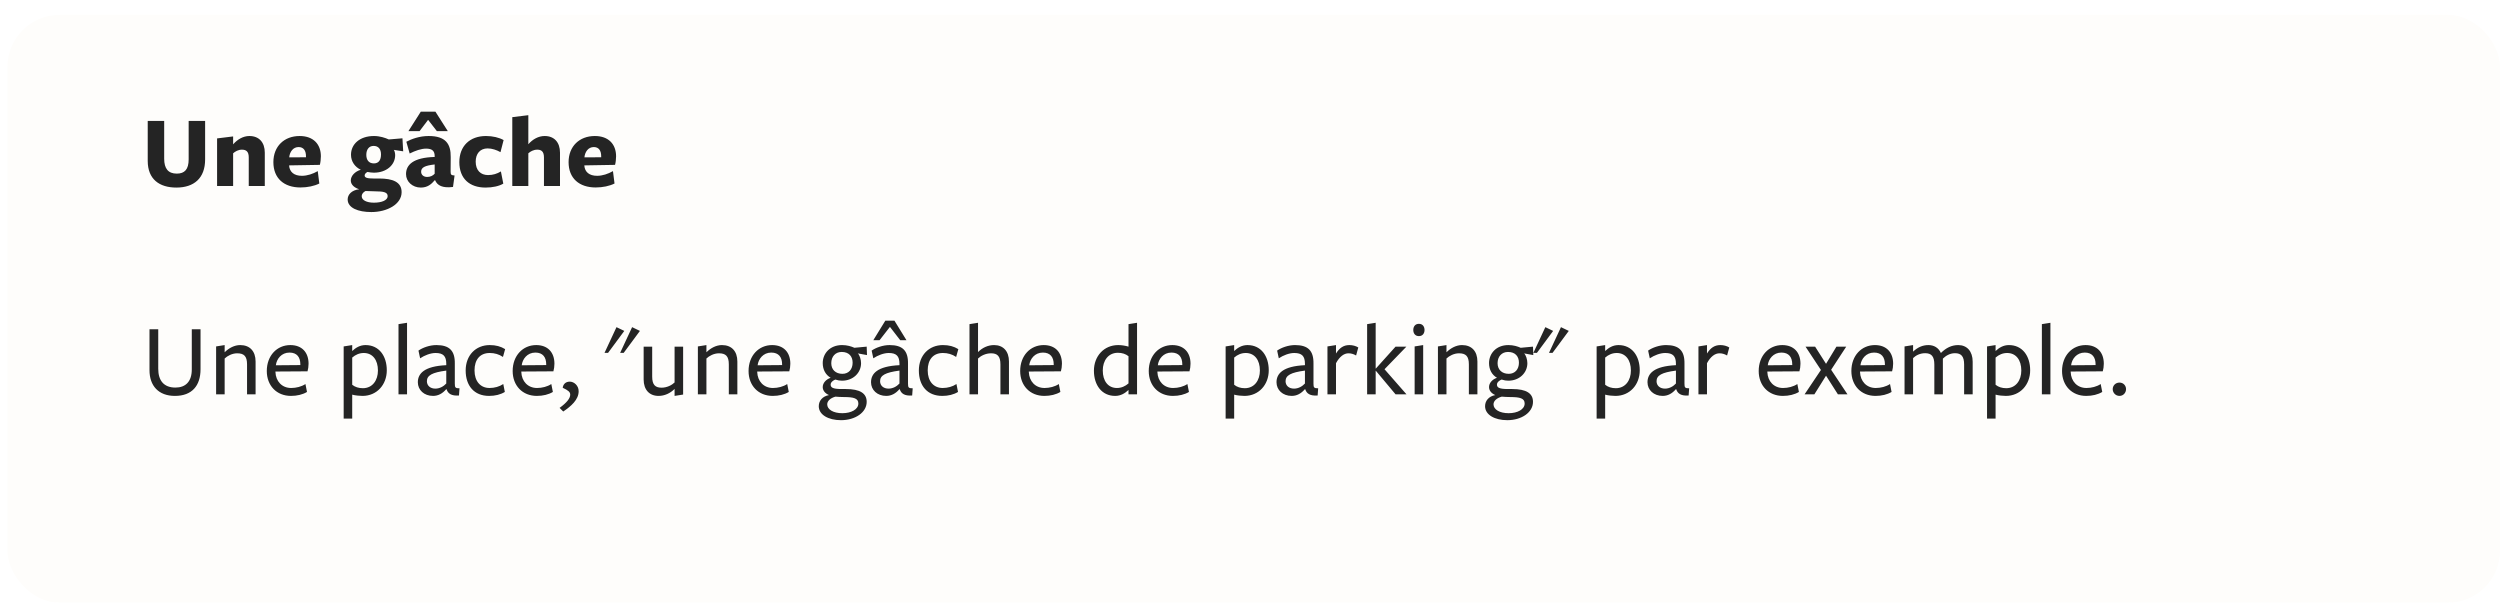 <svg width="336" height="81" viewBox="0 0 336 81" fill="none" xmlns="http://www.w3.org/2000/svg">
<g filter="url(#filter0_d_1792_14798)">
<rect width="335" height="79" rx="7" fill="#FEFDFB"/>
<path d="M26.568 19.43C26.568 21.964 25.056 23.21 22.704 23.21C20.422 23.21 18.854 22.09 18.854 19.626V14.25H21.066V19.332C21.066 20.648 21.598 21.334 22.76 21.334C23.81 21.334 24.356 20.774 24.356 19.416C24.356 19.444 24.356 14.25 24.356 14.25H26.568C26.568 14.25 26.568 19.388 26.568 19.43ZM34.588 23H32.432V19.15C32.432 18.366 32.082 18.114 31.508 18.114C31.032 18.114 30.612 18.352 30.332 18.604V23H28.176V16.602L30.332 16.336C30.332 16.336 30.332 17.302 30.332 17.4C30.906 16.742 31.676 16.28 32.516 16.28C33.818 16.28 34.588 17.134 34.588 18.52V23ZM37.856 20.228V20.256C37.926 21.124 38.528 21.628 39.578 21.628C40.292 21.628 41.048 21.376 41.706 20.998L41.916 22.664C41.258 23 40.32 23.196 39.382 23.196C37.17 23.196 35.742 21.964 35.742 19.794C35.742 17.666 37.198 16.28 39.27 16.28C41.118 16.28 42.126 17.386 42.126 19.01C42.126 19.36 42.07 19.878 41.986 20.158L37.856 20.228ZM37.87 19.15L40.124 19.136C40.124 19.108 40.124 19.038 40.124 19.01C40.124 18.24 39.802 17.764 39.13 17.764C38.388 17.764 37.94 18.408 37.87 19.15ZM48.232 18.814C48.232 19.5 48.568 19.962 49.254 19.962C49.912 19.962 50.206 19.486 50.206 18.758C50.206 18.072 49.884 17.61 49.212 17.61C48.596 17.61 48.232 18.086 48.232 18.814ZM48.134 23.672C47.84 23.812 47.616 24.05 47.616 24.386C47.616 24.89 48.26 25.24 49.254 25.24C50.304 25.24 51.102 24.918 51.102 24.358C51.102 23.84 50.556 23.714 49.422 23.714C49.016 23.714 48.372 23.686 48.134 23.672ZM47.28 23.434C46.706 23.266 46.146 22.86 46.146 22.258C46.146 21.642 46.706 21.04 47.49 20.816C46.72 20.452 46.174 19.724 46.174 18.8C46.174 17.386 47.336 16.28 49.268 16.28C50.038 16.28 50.766 16.518 51.256 16.742L53.09 16.588L53.188 18.338L51.928 18.142C52.04 18.268 52.11 18.632 52.11 18.856C52.11 20.172 50.934 21.208 49.254 21.208C48.96 21.208 48.708 21.166 48.386 21.11C48.204 21.208 48.008 21.362 48.008 21.586C48.008 21.88 48.344 21.992 49.198 21.992C49.198 21.992 50.024 21.992 49.968 21.992C51.746 21.992 52.978 22.44 52.978 23.826C52.978 25.45 51.032 26.5 48.904 26.5C47.154 26.5 45.726 25.954 45.726 24.806C45.726 24.162 46.244 23.56 47.28 23.434ZM57.42 21.348V20.102C56.09 20.256 55.6 20.508 55.6 21.082C55.6 21.502 55.936 21.782 56.412 21.782C56.846 21.782 57.196 21.6 57.42 21.348ZM57.476 22.216H57.434C56.972 22.762 56.454 23.21 55.558 23.21C54.438 23.21 53.57 22.412 53.57 21.404C53.57 20.172 54.494 19.178 57.42 19.094V18.968C57.42 18.282 57.07 17.974 56.272 17.974C55.6 17.974 54.816 18.254 54.06 18.632L53.612 17.05C54.298 16.686 55.376 16.28 56.608 16.28C58.862 16.28 59.604 17.302 59.576 19.122L59.562 21.054C59.562 21.502 59.646 21.544 60.094 21.586L59.884 23.126C58.47 23.308 57.77 22.93 57.476 22.216ZM59.184 15.622H57.714L56.552 14.124H56.524L55.39 15.622H53.892L55.558 13.004H57.518L59.184 15.622ZM66.643 22.678C66.097 23.014 65.201 23.21 64.263 23.21C62.107 23.21 60.735 22.006 60.735 19.794C60.735 17.638 62.135 16.28 64.319 16.28C65.229 16.28 66.097 16.49 66.685 16.826L66.265 18.45C65.747 18.156 65.117 17.946 64.543 17.946C63.507 17.946 62.933 18.674 62.933 19.724C62.933 20.886 63.591 21.53 64.599 21.53C65.257 21.53 65.817 21.348 66.321 21.04L66.643 22.678ZM74.264 23H72.108V19.15C72.108 18.366 71.758 18.114 71.212 18.114C70.708 18.114 70.288 18.352 70.008 18.604V23H67.852V13.746L70.008 13.48C70.008 13.48 70.008 17.274 70.008 17.386C70.582 16.728 71.352 16.28 72.206 16.28C73.494 16.28 74.264 17.134 74.264 18.52V23ZM77.532 20.228V20.256C77.602 21.124 78.204 21.628 79.254 21.628C79.968 21.628 80.724 21.376 81.382 20.998L81.592 22.664C80.934 23 79.996 23.196 79.058 23.196C76.846 23.196 75.418 21.964 75.418 19.794C75.418 17.666 76.874 16.28 78.946 16.28C80.794 16.28 81.802 17.386 81.802 19.01C81.802 19.36 81.746 19.878 81.662 20.158L77.532 20.228ZM77.546 19.15L79.8 19.136C79.8 19.108 79.8 19.038 79.8 19.01C79.8 18.24 79.478 17.764 78.806 17.764C78.064 17.764 77.616 18.408 77.546 19.15Z" fill="#242424"/>
<path d="M25.952 47.626C25.952 49.838 24.804 51.21 22.508 51.21C20.31 51.21 19.092 49.852 19.092 47.752V42.25H20.268V47.57C20.268 49.152 21.024 50.09 22.578 50.09C23.936 50.09 24.776 49.292 24.776 47.654C24.776 47.724 24.776 42.25 24.776 42.25H25.952C25.952 42.25 25.952 47.5 25.952 47.626ZM33.351 51H32.203V46.968C32.203 45.862 31.783 45.484 30.873 45.484C30.201 45.484 29.557 45.834 29.193 46.184V51H28.045V44.56L29.193 44.378V45.344C29.781 44.756 30.537 44.378 31.279 44.378C32.581 44.378 33.351 45.204 33.351 46.59V51ZM36.019 47.934V47.99C36.061 49.25 36.901 50.146 38.133 50.146C38.805 50.146 39.533 49.964 40.051 49.614L40.261 50.678C39.687 51.028 38.917 51.21 38.105 51.21C36.173 51.21 34.857 49.824 34.857 47.864C34.857 45.792 36.229 44.378 38.021 44.378C39.575 44.378 40.471 45.358 40.471 46.884C40.471 47.234 40.415 47.626 40.331 47.906C40.317 47.906 36.019 47.934 36.019 47.934ZM36.075 47.094L39.365 47.066V46.968C39.365 46.016 38.917 45.386 37.909 45.386C36.817 45.386 36.173 46.254 36.075 47.094ZM46.337 45.176C46.799 44.742 47.373 44.378 48.129 44.378C49.935 44.378 50.985 45.834 50.985 47.766C50.985 49.712 49.641 51.21 47.723 51.21C47.345 51.21 46.743 51.154 46.337 51.042V54.262H45.189V44.56L46.337 44.378C46.337 44.378 46.337 45.106 46.337 45.176ZM46.337 46.058C46.337 45.988 46.337 49.712 46.337 49.712C46.715 50.02 47.205 50.174 47.765 50.174C49.067 50.174 49.795 49.11 49.795 47.794C49.795 46.38 49.081 45.442 47.891 45.442C47.289 45.442 46.771 45.68 46.337 46.058ZM53.706 51H52.559V41.564L53.706 41.382V51ZM58.979 49.544V47.808C57.075 48.06 56.375 48.452 56.375 49.236C56.375 49.81 56.809 50.23 57.509 50.23C58.097 50.23 58.615 49.936 58.979 49.544ZM59.021 50.314H58.965C58.475 50.888 57.887 51.21 57.201 51.21C55.997 51.21 55.157 50.412 55.157 49.376C55.157 48.228 55.983 47.22 58.979 47.08V46.898C58.979 45.862 58.573 45.442 57.537 45.442C56.879 45.442 56.067 45.75 55.465 46.156L55.241 45.12C55.801 44.728 56.739 44.378 57.649 44.378C59.385 44.378 60.155 45.12 60.127 46.87V49.558C60.127 50.09 60.197 50.188 60.757 50.188L60.687 51.154C59.651 51.238 59.189 50.874 59.021 50.314ZM66.85 50.678C66.276 51.028 65.548 51.21 64.736 51.21C62.706 51.21 61.586 49.824 61.586 47.794C61.586 45.75 62.944 44.378 64.82 44.378C65.646 44.378 66.304 44.56 66.892 44.924L66.598 45.974C66.066 45.61 65.464 45.442 64.82 45.442C63.504 45.442 62.776 46.338 62.776 47.78C62.776 49.264 63.588 50.146 64.792 50.146C65.464 50.146 66.122 49.964 66.64 49.614L66.85 50.678ZM69.064 47.934V47.99C69.106 49.25 69.946 50.146 71.178 50.146C71.85 50.146 72.578 49.964 73.096 49.614L73.306 50.678C72.732 51.028 71.962 51.21 71.15 51.21C69.218 51.21 67.902 49.824 67.902 47.864C67.902 45.792 69.274 44.378 71.066 44.378C72.62 44.378 73.516 45.358 73.516 46.884C73.516 47.234 73.46 47.626 73.376 47.906C73.362 47.906 69.064 47.934 69.064 47.934ZM69.12 47.094L72.41 47.066V46.968C72.41 46.016 71.962 45.386 70.954 45.386C69.862 45.386 69.218 46.254 69.12 47.094ZM74.629 50.118C74.685 49.67 74.993 49.292 75.581 49.292C76.155 49.292 76.771 49.824 76.771 50.58C76.771 51.728 75.735 52.61 74.699 53.31L74.209 52.82C75.175 52.12 75.637 51.532 75.637 51.042C75.637 50.692 75.385 50.468 74.629 50.118ZM82.822 45.428H82.346L83.956 41.97L85.006 42.474L82.822 45.428ZM80.722 45.428H80.246L81.856 41.97L82.906 42.474L80.722 45.428ZM85.506 44.588H86.654V48.62C86.654 49.726 87.074 50.104 87.914 50.104C88.656 50.104 89.3 49.754 89.664 49.404V44.588H90.812V51.028L89.664 51.21C89.664 51.21 89.664 50.342 89.664 50.272C89.076 50.86 88.32 51.21 87.508 51.21C86.276 51.21 85.506 50.384 85.506 48.998V44.588ZM98.101 51H96.953V46.968C96.953 45.862 96.533 45.484 95.623 45.484C94.951 45.484 94.307 45.834 93.943 46.184V51H92.795V44.56L93.943 44.378V45.344C94.531 44.756 95.287 44.378 96.029 44.378C97.331 44.378 98.101 45.204 98.101 46.59V51ZM100.769 47.934V47.99C100.811 49.25 101.651 50.146 102.883 50.146C103.555 50.146 104.283 49.964 104.801 49.614L105.011 50.678C104.437 51.028 103.667 51.21 102.855 51.21C100.923 51.21 99.607 49.824 99.607 47.864C99.607 45.792 100.979 44.378 102.771 44.378C104.325 44.378 105.221 45.358 105.221 46.884C105.221 47.234 105.165 47.626 105.081 47.906C105.067 47.906 100.769 47.934 100.769 47.934ZM100.825 47.094L104.115 47.066V46.968C104.115 46.016 103.667 45.386 102.659 45.386C101.567 45.386 100.923 46.254 100.825 47.094ZM110.723 46.814C110.723 47.668 111.297 48.242 112.221 48.242C113.061 48.242 113.593 47.64 113.593 46.744C113.593 45.904 113.103 45.302 112.123 45.302C111.283 45.302 110.723 45.918 110.723 46.814ZM111.283 51.308C110.639 51.49 110.177 51.868 110.177 52.344C110.177 53.03 110.989 53.534 112.207 53.534C113.411 53.534 114.363 53.016 114.363 52.232C114.363 51.532 113.733 51.364 112.445 51.364C112.039 51.364 111.563 51.336 111.283 51.308ZM110.415 51.098C109.869 50.86 109.575 50.468 109.575 50.02C109.575 49.488 109.995 48.998 110.639 48.774C109.967 48.382 109.575 47.682 109.575 46.8C109.575 45.54 110.513 44.378 112.179 44.378C112.865 44.378 113.425 44.56 113.831 44.742L115.483 44.588L115.525 45.722L114.293 45.498C114.545 45.736 114.727 46.338 114.727 46.814C114.727 48.102 113.663 49.166 112.165 49.166C111.843 49.166 111.647 49.124 111.269 49.012C111.003 49.11 110.639 49.362 110.639 49.684C110.639 50.062 110.891 50.286 112.095 50.286C112.095 50.286 112.823 50.286 112.683 50.286C114.601 50.286 115.483 50.874 115.483 52.008C115.483 53.422 113.957 54.472 112.025 54.472C110.331 54.472 109.043 53.744 109.043 52.596C109.043 51.868 109.533 51.266 110.415 51.098ZM119.888 49.544V47.808C117.984 48.06 117.284 48.452 117.284 49.236C117.284 49.81 117.718 50.23 118.418 50.23C119.006 50.23 119.524 49.936 119.888 49.544ZM119.93 50.314H119.874C119.384 50.888 118.796 51.21 118.11 51.21C116.906 51.21 116.066 50.412 116.066 49.376C116.066 48.228 116.892 47.22 119.888 47.08V46.898C119.888 45.862 119.482 45.442 118.446 45.442C117.788 45.442 116.976 45.75 116.374 46.156L116.15 45.12C116.71 44.728 117.648 44.378 118.558 44.378C120.294 44.378 121.064 45.12 121.036 46.87V49.558C121.036 50.09 121.106 50.188 121.666 50.188L121.596 51.154C120.56 51.238 120.098 50.874 119.93 50.314ZM120.826 43.72H119.986L118.614 41.942H118.6L117.214 43.72H116.374L117.984 41.102H119.216L120.826 43.72ZM127.758 50.678C127.184 51.028 126.456 51.21 125.644 51.21C123.614 51.21 122.494 49.824 122.494 47.794C122.494 45.75 123.852 44.378 125.728 44.378C126.554 44.378 127.212 44.56 127.8 44.924L127.506 45.974C126.974 45.61 126.372 45.442 125.728 45.442C124.412 45.442 123.684 46.338 123.684 47.78C123.684 49.264 124.496 50.146 125.7 50.146C126.372 50.146 127.03 49.964 127.548 49.614L127.758 50.678ZM134.605 51H133.457V46.968C133.457 45.862 133.037 45.484 132.197 45.484C131.455 45.484 130.811 45.834 130.447 46.184V51H129.299V41.564L130.447 41.382C130.447 41.382 130.447 45.246 130.447 45.316C131.035 44.728 131.791 44.378 132.603 44.378C133.835 44.378 134.605 45.204 134.605 46.59V51ZM137.273 47.934V47.99C137.315 49.25 138.155 50.146 139.387 50.146C140.059 50.146 140.787 49.964 141.305 49.614L141.515 50.678C140.941 51.028 140.171 51.21 139.359 51.21C137.427 51.21 136.111 49.824 136.111 47.864C136.111 45.792 137.483 44.378 139.275 44.378C140.829 44.378 141.725 45.358 141.725 46.884C141.725 47.234 141.669 47.626 141.585 47.906C141.571 47.906 137.273 47.934 137.273 47.934ZM137.329 47.094L140.619 47.066V46.968C140.619 46.016 140.171 45.386 139.163 45.386C138.071 45.386 137.427 46.254 137.329 47.094ZM150.671 44.588V41.564L151.819 41.382V51H150.671C150.671 51 150.671 50.482 150.671 50.412C150.209 50.846 149.635 51.21 148.879 51.21C147.073 51.21 146.023 49.754 146.023 47.822C146.023 45.876 147.367 44.378 149.285 44.378C149.747 44.378 150.265 44.462 150.671 44.588ZM150.671 45.876C150.293 45.568 149.803 45.414 149.243 45.414C147.941 45.414 147.213 46.478 147.213 47.794C147.213 49.208 147.927 50.146 149.117 50.146C149.719 50.146 150.237 49.908 150.671 49.53C150.671 49.6 150.671 45.876 150.671 45.876ZM154.554 47.934V47.99C154.596 49.25 155.436 50.146 156.668 50.146C157.34 50.146 158.068 49.964 158.586 49.614L158.796 50.678C158.222 51.028 157.452 51.21 156.64 51.21C154.708 51.21 153.392 49.824 153.392 47.864C153.392 45.792 154.764 44.378 156.556 44.378C158.11 44.378 159.006 45.358 159.006 46.884C159.006 47.234 158.95 47.626 158.866 47.906C158.852 47.906 154.554 47.934 154.554 47.934ZM154.61 47.094L157.9 47.066V46.968C157.9 46.016 157.452 45.386 156.444 45.386C155.352 45.386 154.708 46.254 154.61 47.094ZM164.872 45.176C165.334 44.742 165.908 44.378 166.664 44.378C168.47 44.378 169.52 45.834 169.52 47.766C169.52 49.712 168.176 51.21 166.258 51.21C165.88 51.21 165.278 51.154 164.872 51.042V54.262H163.724V44.56L164.872 44.378C164.872 44.378 164.872 45.106 164.872 45.176ZM164.872 46.058C164.872 45.988 164.872 49.712 164.872 49.712C165.25 50.02 165.74 50.174 166.3 50.174C167.602 50.174 168.33 49.11 168.33 47.794C168.33 46.38 167.616 45.442 166.426 45.442C165.824 45.442 165.306 45.68 164.872 46.058ZM174.384 49.544V47.808C172.48 48.06 171.78 48.452 171.78 49.236C171.78 49.81 172.214 50.23 172.914 50.23C173.502 50.23 174.02 49.936 174.384 49.544ZM174.426 50.314H174.37C173.88 50.888 173.292 51.21 172.606 51.21C171.402 51.21 170.562 50.412 170.562 49.376C170.562 48.228 171.388 47.22 174.384 47.08V46.898C174.384 45.862 173.978 45.442 172.942 45.442C172.284 45.442 171.472 45.75 170.87 46.156L170.646 45.12C171.206 44.728 172.144 44.378 173.054 44.378C174.79 44.378 175.56 45.12 175.532 46.87V49.558C175.532 50.09 175.602 50.188 176.162 50.188L176.092 51.154C175.056 51.238 174.594 50.874 174.426 50.314ZM178.558 46.814V51H177.41V44.56L178.558 44.378V45.512C179.006 44.798 179.538 44.378 180.35 44.378C180.784 44.378 181.218 44.49 181.554 44.7L181.26 45.778C180.91 45.568 180.56 45.484 180.238 45.484C179.622 45.484 179.034 45.932 178.558 46.814ZM183.918 47.836H183.89V51H182.742V41.564L183.89 41.382V47.528H183.918L186.564 44.588H188.02L185.08 47.626L188.034 51H186.564L183.918 47.836ZM190.457 42.348C190.457 42.782 190.219 43.174 189.701 43.174C189.183 43.174 188.945 42.782 188.945 42.348C188.945 41.914 189.183 41.522 189.701 41.522C190.219 41.522 190.457 41.914 190.457 42.348ZM190.275 51H189.127V44.56L190.275 44.378V51ZM197.564 51H196.416V46.968C196.416 45.862 195.996 45.484 195.086 45.484C194.414 45.484 193.77 45.834 193.406 46.184V51H192.258V44.56L193.406 44.378V45.344C193.994 44.756 194.75 44.378 195.492 44.378C196.794 44.378 197.564 45.204 197.564 46.59V51ZM200.274 46.814C200.274 47.668 200.848 48.242 201.772 48.242C202.612 48.242 203.144 47.64 203.144 46.744C203.144 45.904 202.654 45.302 201.674 45.302C200.834 45.302 200.274 45.918 200.274 46.814ZM200.834 51.308C200.19 51.49 199.728 51.868 199.728 52.344C199.728 53.03 200.54 53.534 201.758 53.534C202.962 53.534 203.914 53.016 203.914 52.232C203.914 51.532 203.284 51.364 201.996 51.364C201.59 51.364 201.114 51.336 200.834 51.308ZM199.966 51.098C199.42 50.86 199.126 50.468 199.126 50.02C199.126 49.488 199.546 48.998 200.19 48.774C199.518 48.382 199.126 47.682 199.126 46.8C199.126 45.54 200.064 44.378 201.73 44.378C202.416 44.378 202.976 44.56 203.382 44.742L205.034 44.588L205.076 45.722L203.844 45.498C204.096 45.736 204.278 46.338 204.278 46.814C204.278 48.102 203.214 49.166 201.716 49.166C201.394 49.166 201.198 49.124 200.82 49.012C200.554 49.11 200.19 49.362 200.19 49.684C200.19 50.062 200.442 50.286 201.646 50.286C201.646 50.286 202.374 50.286 202.234 50.286C204.152 50.286 205.034 50.874 205.034 52.008C205.034 53.422 203.508 54.472 201.576 54.472C199.882 54.472 198.594 53.744 198.594 52.596C198.594 51.868 199.084 51.266 199.966 51.098ZM207.66 45.428H207.184L208.794 41.97L209.844 42.474L207.66 45.428ZM205.56 45.428H205.084L206.694 41.97L207.744 42.474L205.56 45.428ZM214.734 45.176C215.196 44.742 215.77 44.378 216.526 44.378C218.332 44.378 219.382 45.834 219.382 47.766C219.382 49.712 218.038 51.21 216.12 51.21C215.742 51.21 215.14 51.154 214.734 51.042V54.262H213.586V44.56L214.734 44.378C214.734 44.378 214.734 45.106 214.734 45.176ZM214.734 46.058C214.734 45.988 214.734 49.712 214.734 49.712C215.112 50.02 215.602 50.174 216.162 50.174C217.464 50.174 218.192 49.11 218.192 47.794C218.192 46.38 217.478 45.442 216.288 45.442C215.686 45.442 215.168 45.68 214.734 46.058ZM224.245 49.544V47.808C222.341 48.06 221.641 48.452 221.641 49.236C221.641 49.81 222.075 50.23 222.775 50.23C223.363 50.23 223.881 49.936 224.245 49.544ZM224.287 50.314H224.231C223.741 50.888 223.153 51.21 222.467 51.21C221.263 51.21 220.423 50.412 220.423 49.376C220.423 48.228 221.249 47.22 224.245 47.08V46.898C224.245 45.862 223.839 45.442 222.803 45.442C222.145 45.442 221.333 45.75 220.731 46.156L220.507 45.12C221.067 44.728 222.005 44.378 222.915 44.378C224.651 44.378 225.421 45.12 225.393 46.87V49.558C225.393 50.09 225.463 50.188 226.023 50.188L225.953 51.154C224.917 51.238 224.455 50.874 224.287 50.314ZM228.419 46.814V51H227.271V44.56L228.419 44.378V45.512C228.867 44.798 229.399 44.378 230.211 44.378C230.645 44.378 231.079 44.49 231.415 44.7L231.121 45.778C230.771 45.568 230.421 45.484 230.099 45.484C229.483 45.484 228.895 45.932 228.419 46.814ZM236.531 47.934V47.99C236.573 49.25 237.413 50.146 238.645 50.146C239.317 50.146 240.045 49.964 240.563 49.614L240.773 50.678C240.199 51.028 239.429 51.21 238.617 51.21C236.685 51.21 235.369 49.824 235.369 47.864C235.369 45.792 236.741 44.378 238.533 44.378C240.087 44.378 240.983 45.358 240.983 46.884C240.983 47.234 240.927 47.626 240.843 47.906C240.829 47.906 236.531 47.934 236.531 47.934ZM236.587 47.094L239.877 47.066V46.968C239.877 46.016 239.429 45.386 238.421 45.386C237.329 45.386 236.685 46.254 236.587 47.094ZM247.303 51H246.015L244.419 48.494L242.851 51H241.535L243.733 47.724L241.661 44.588H242.949L244.419 46.898L245.819 44.588H247.135L245.105 47.696L247.303 51ZM248.986 47.934V47.99C249.028 49.25 249.868 50.146 251.1 50.146C251.772 50.146 252.5 49.964 253.018 49.614L253.228 50.678C252.654 51.028 251.884 51.21 251.072 51.21C249.14 51.21 247.824 49.824 247.824 47.864C247.824 45.792 249.196 44.378 250.988 44.378C252.542 44.378 253.438 45.358 253.438 46.884C253.438 47.234 253.382 47.626 253.298 47.906C253.284 47.906 248.986 47.934 248.986 47.934ZM249.042 47.094L252.332 47.066V46.968C252.332 46.016 251.884 45.386 250.876 45.386C249.784 45.386 249.14 46.254 249.042 47.094ZM264.127 51H262.979V46.996C262.979 45.876 262.573 45.47 261.747 45.47C261.033 45.47 260.487 45.848 260.123 46.198V46.59V51H258.975V46.996C258.975 45.876 258.569 45.47 257.743 45.47C257.029 45.47 256.483 45.778 256.119 46.128V51H254.971V44.56L256.119 44.378C256.119 44.378 256.119 45.19 256.119 45.26C256.735 44.672 257.407 44.378 258.177 44.378C258.919 44.378 259.535 44.728 259.857 45.442C260.543 44.756 261.299 44.378 262.181 44.378C263.357 44.378 264.127 45.204 264.127 46.618V51ZM267.206 45.176C267.668 44.742 268.242 44.378 268.998 44.378C270.804 44.378 271.854 45.834 271.854 47.766C271.854 49.712 270.51 51.21 268.592 51.21C268.214 51.21 267.612 51.154 267.206 51.042V54.262H266.058V44.56L267.206 44.378C267.206 44.378 267.206 45.106 267.206 45.176ZM267.206 46.058C267.206 45.988 267.206 49.712 267.206 49.712C267.584 50.02 268.074 50.174 268.634 50.174C269.936 50.174 270.664 49.11 270.664 47.794C270.664 46.38 269.95 45.442 268.76 45.442C268.158 45.442 267.64 45.68 267.206 46.058ZM274.576 51H273.428V41.564L274.576 41.382V51ZM277.3 47.934V47.99C277.342 49.25 278.182 50.146 279.414 50.146C280.086 50.146 280.814 49.964 281.332 49.614L281.542 50.678C280.968 51.028 280.198 51.21 279.386 51.21C277.454 51.21 276.138 49.824 276.138 47.864C276.138 45.792 277.51 44.378 279.302 44.378C280.856 44.378 281.752 45.358 281.752 46.884C281.752 47.234 281.696 47.626 281.612 47.906C281.598 47.906 277.3 47.934 277.3 47.934ZM277.356 47.094L280.646 47.066V46.968C280.646 46.016 280.198 45.386 279.19 45.386C278.098 45.386 277.454 46.254 277.356 47.094ZM284.741 50.3C284.741 50.776 284.377 51.21 283.859 51.21C283.327 51.21 282.949 50.776 282.949 50.3C282.949 49.824 283.327 49.418 283.859 49.418C284.377 49.418 284.741 49.824 284.741 50.3Z" fill="#242424"/>
</g>
<defs>
<filter id="filter0_d_1792_14798" x="0" y="0" width="336" height="81" filterUnits="userSpaceOnUse" color-interpolation-filters="sRGB">
<feFlood flood-opacity="0" result="BackgroundImageFix"/>
<feColorMatrix in="SourceAlpha" type="matrix" values="0 0 0 0 0 0 0 0 0 0 0 0 0 0 0 0 0 0 127 0" result="hardAlpha"/>
<feOffset dx="1" dy="2"/>
<feComposite in2="hardAlpha" operator="out"/>
<feColorMatrix type="matrix" values="0 0 0 0 1 0 0 0 0 0.847 0 0 0 0 0.292 0 0 0 1 0"/>
<feBlend mode="normal" in2="BackgroundImageFix" result="effect1_dropShadow_1792_14798"/>
<feBlend mode="normal" in="SourceGraphic" in2="effect1_dropShadow_1792_14798" result="shape"/>
</filter>
</defs>
</svg>
